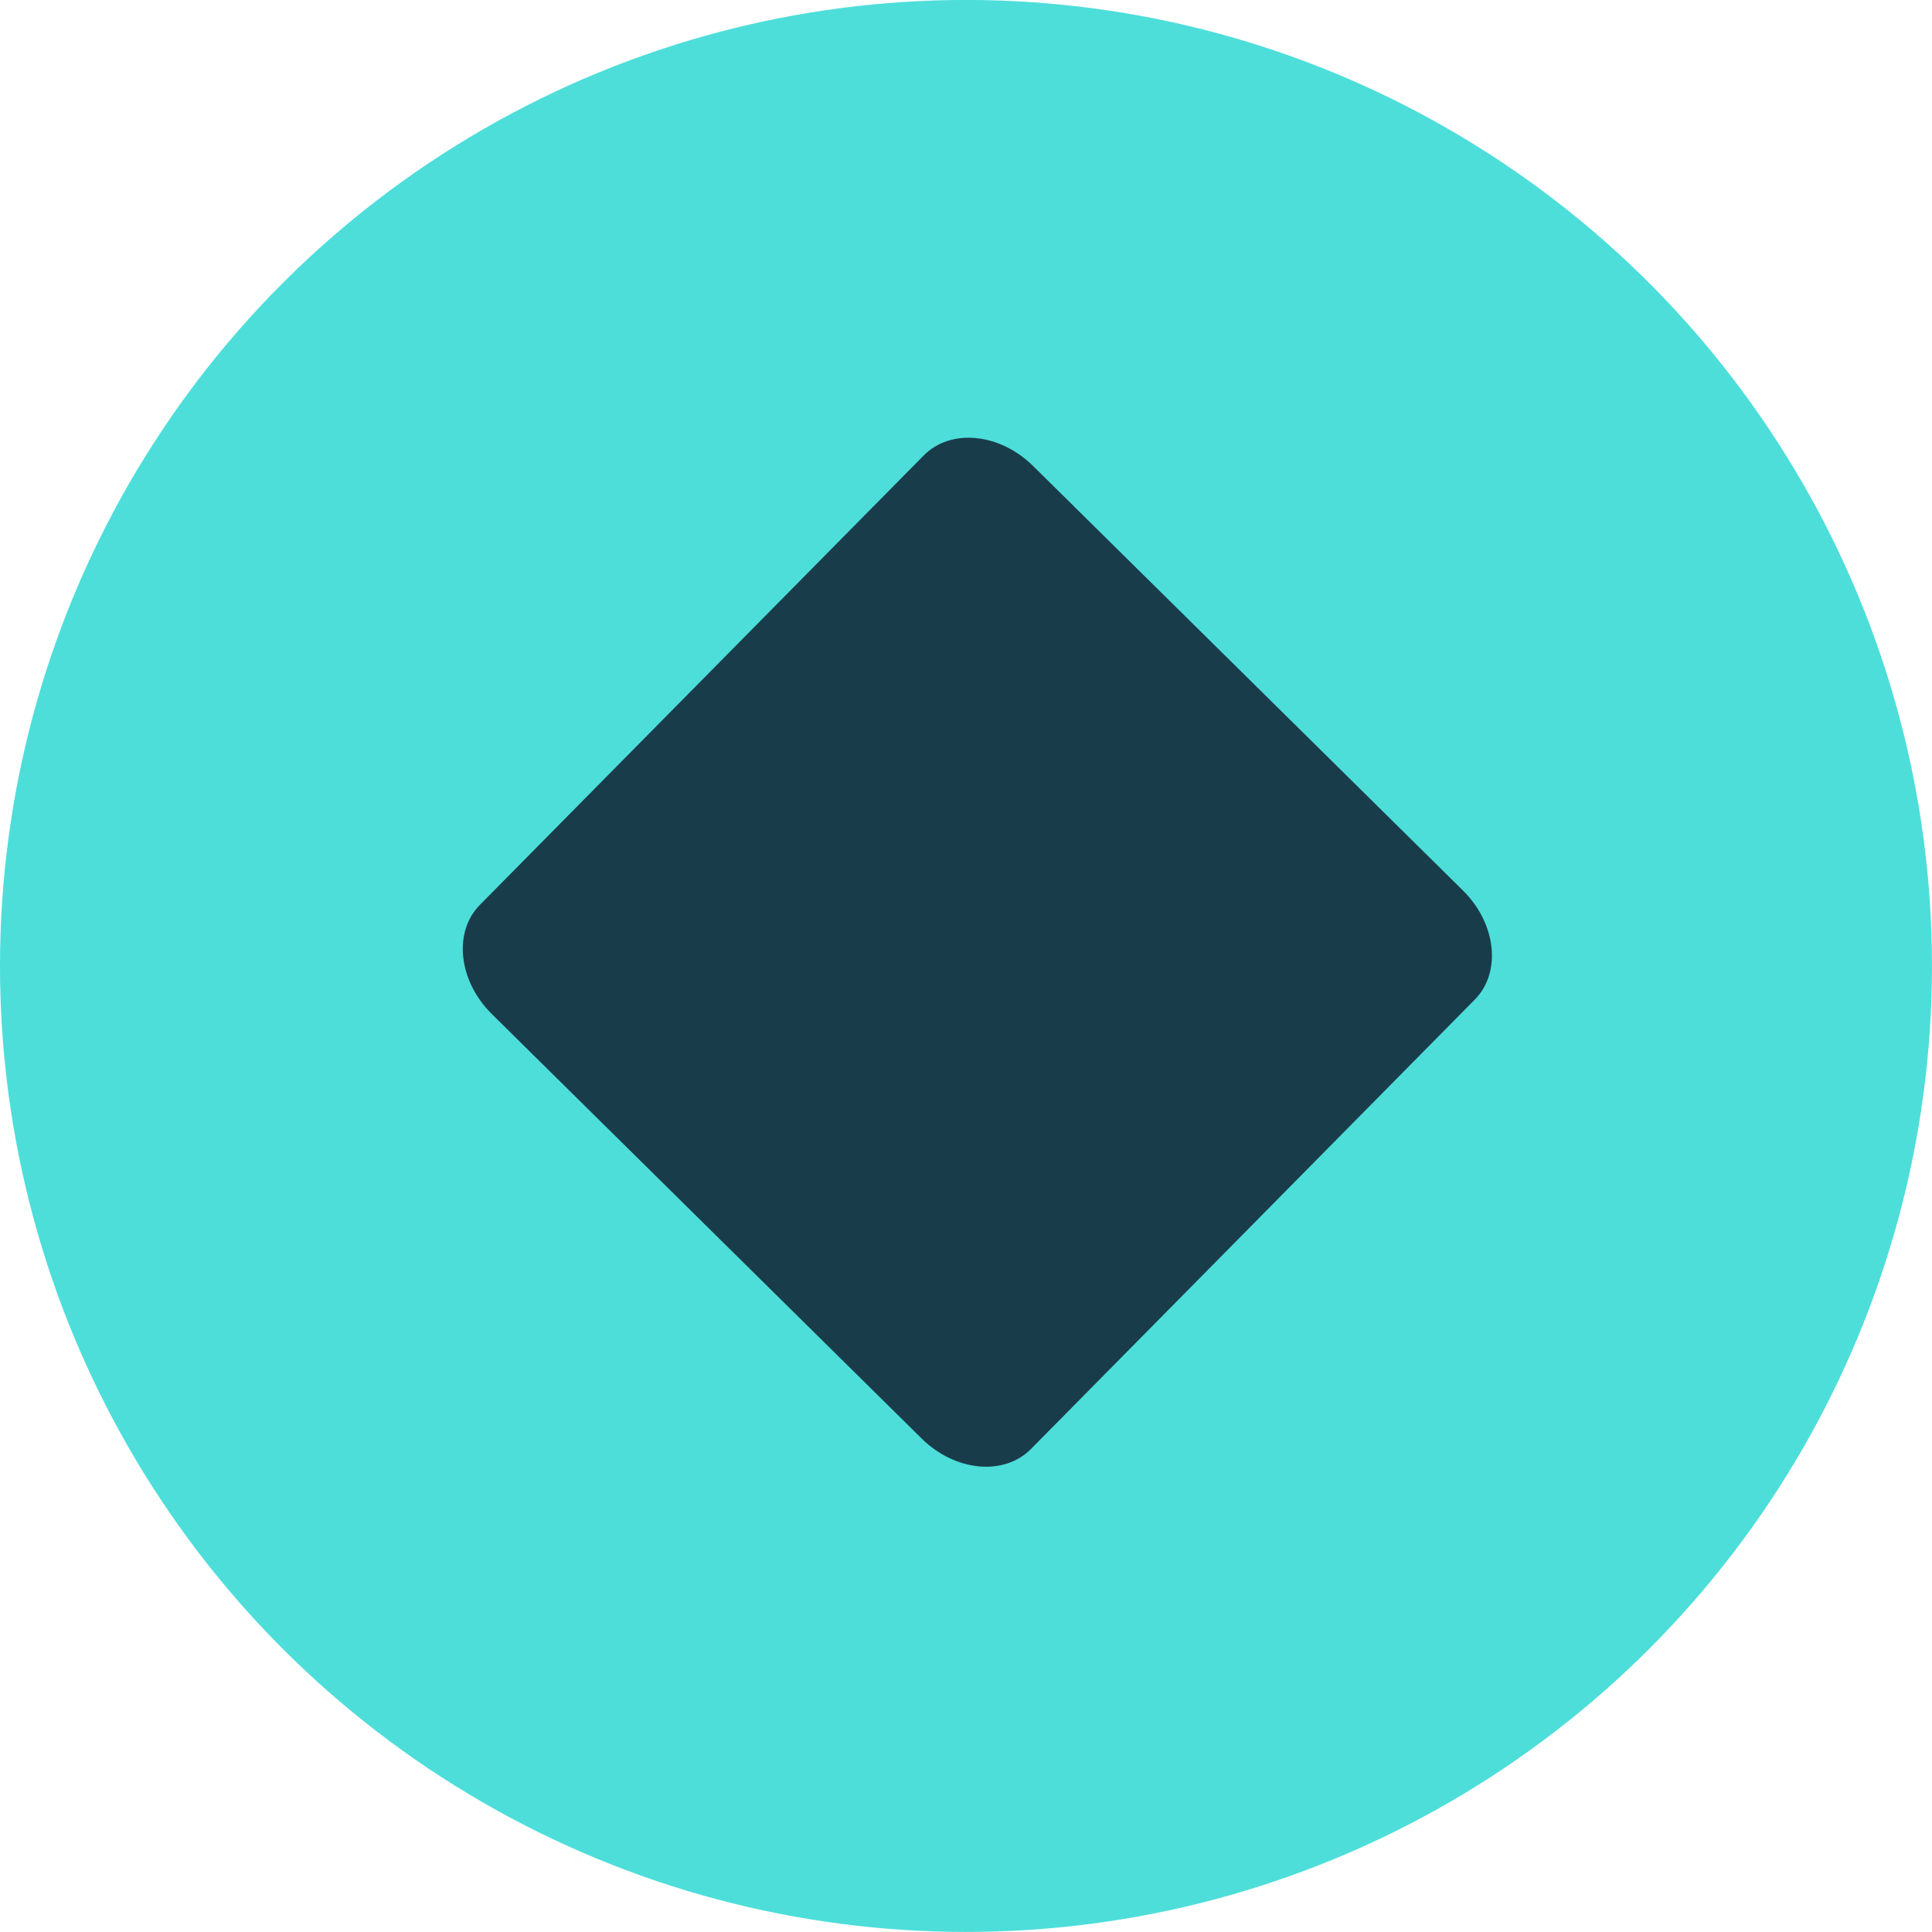 <?xml version="1.0" encoding="UTF-8" standalone="no"?>
<svg viewBox="0 0 50 50"
 xmlns="http://www.w3.org/2000/svg" xmlns:xlink="http://www.w3.org/1999/xlink"  version="1.2" baseProfile="tiny">
<title>Qt SVG Document</title>
<desc>Generated with Qt</desc>
<defs>
</defs>
<g fill="none" stroke="black" stroke-width="1" fill-rule="evenodd" stroke-linecap="square" stroke-linejoin="bevel" >

<g fill="#4ddeda" fill-opacity="1" stroke="none" transform="matrix(2.492,0,0,2.492,-74.339,-2735.34)"
font-family="Noto Sans" font-size="10" font-weight="400" font-style="normal" 
>
<circle cx="39.863" cy="1107.68" r="10.032"/>
</g>

<g fill="#090d21" fill-opacity="1" stroke="none" transform="matrix(1.773,1.751,-1.751,1.773,-74.339,-2735.34)"
font-family="Noto Sans" font-size="10" font-weight="400" font-style="normal" 
opacity="0.77" >
<path vector-effect="none" fill-rule="evenodd" d="M802.703,756.68 C802.703,756.282 803.099,755.96 803.588,755.96 L809.862,755.96 C810.35,755.96 810.746,756.282 810.746,756.68 L810.746,763.24 C810.746,763.637 810.35,763.96 809.862,763.96 L803.588,763.96 C803.099,763.96 802.703,763.637 802.703,763.24 L802.703,756.68"/>
</g>

<g fill="none" stroke="#000000" stroke-opacity="1" stroke-width="1" stroke-linecap="square" stroke-linejoin="bevel" transform="matrix(1,0,0,1,0,0)"
font-family="Noto Sans" font-size="10" font-weight="400" font-style="normal" 
>
</g>
</g>
</svg>
